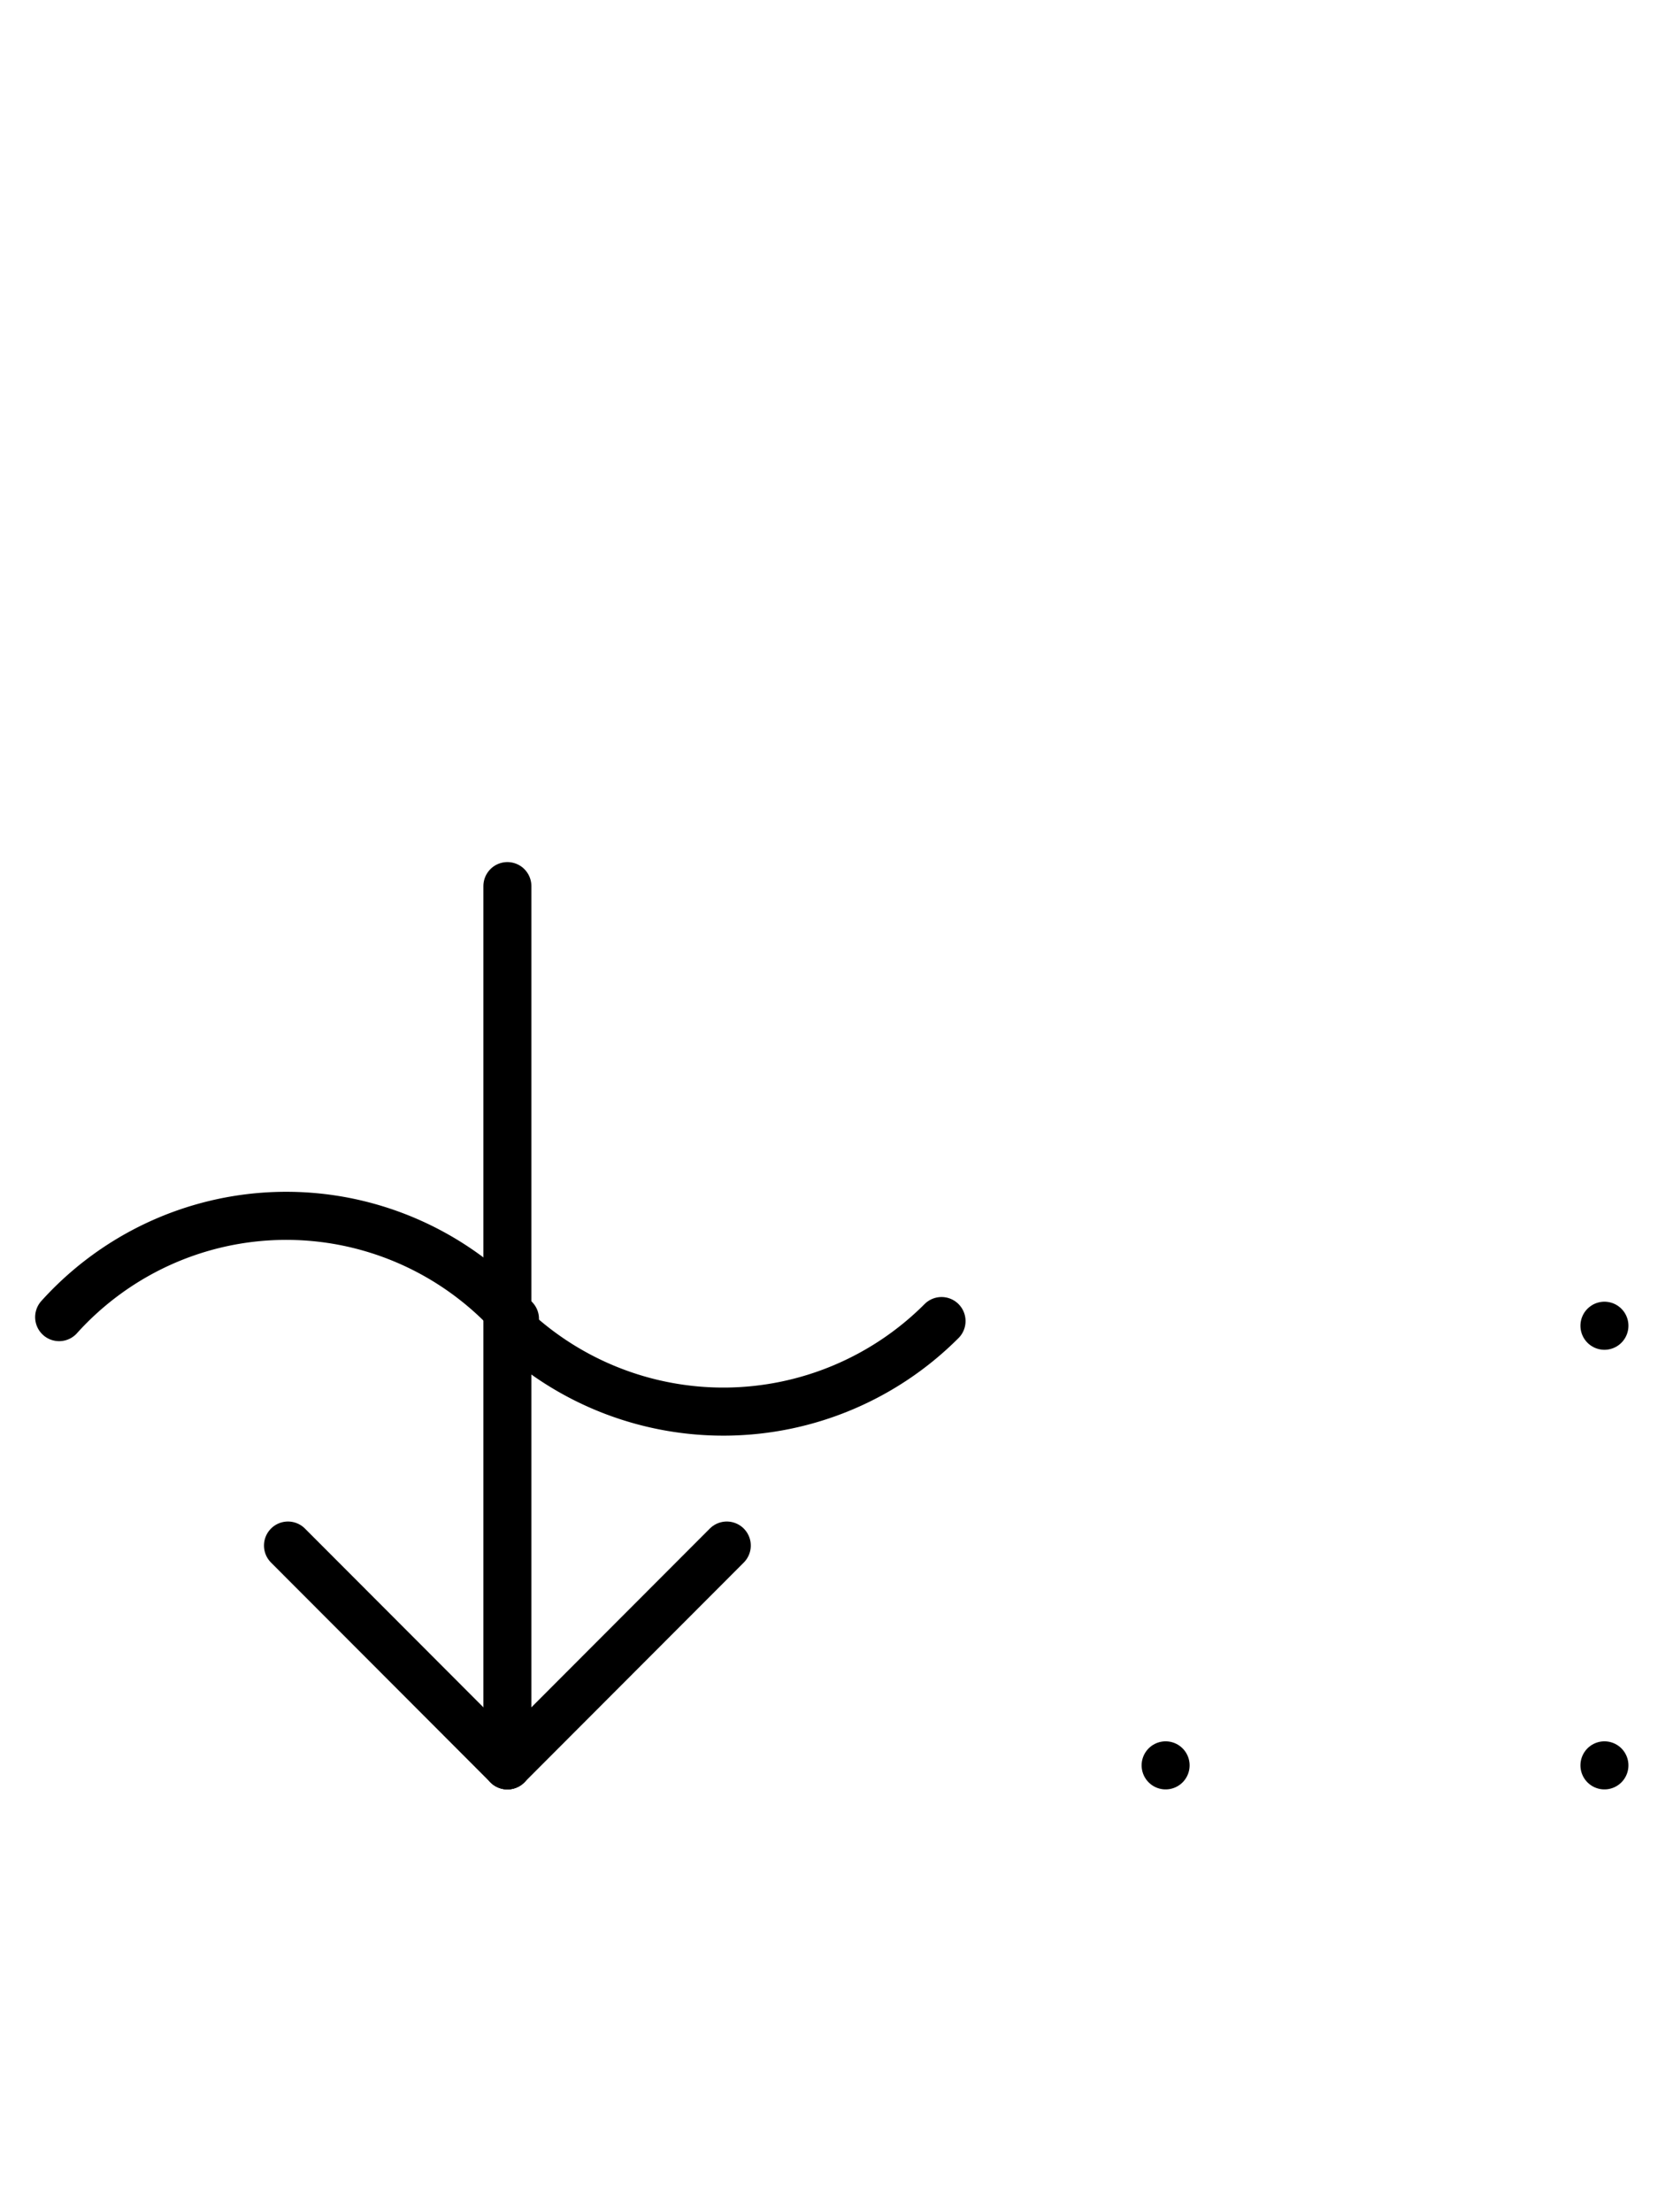 <?xml version="1.0" encoding="UTF-8" standalone="no"?>
<!DOCTYPE svg PUBLIC "-//W3C//DTD SVG 1.0//EN" "http://www.w3.org/TR/2001/REC-SVG-20010904/DTD/svg10.dtd">
<svg xmlns="http://www.w3.org/2000/svg" xmlns:xlink="http://www.w3.org/1999/xlink" fill-rule="evenodd" height="8.948in" preserveAspectRatio="none" stroke-linecap="round" viewBox="0 0 488 644" width="6.771in">
<style type="text/css">
.brush0 { fill: rgb(255,255,255); }
.pen0 { stroke: rgb(0,0,0); stroke-width: 1; stroke-linejoin: round; }
.font0 { font-size: 11px; font-family: "MS Sans Serif"; }
.pen1 { stroke: rgb(0,0,0); stroke-width: 14; stroke-linejoin: round; }
.brush1 { fill: none; }
.font1 { font-weight: bold; font-size: 16px; font-family: System, sans-serif; }
</style>
<g>
<line class="pen1" fill="none" x1="340" x2="340" y1="514" y2="514"/>
<line class="pen1" fill="none" x1="468" x2="468" y1="514" y2="514"/>
<line class="pen1" fill="none" x1="468" x2="468" y1="386" y2="386"/>
<path class="pen1" d="M 150.216,384.007 A 89.5,90.0 0 0 0 17.25,383.488" fill="none"/>
<path class="pen1" d="M 148.362,385.626 A 90.0,90.0 0 0 0 274.64,384.64" fill="none"/>
<line class="pen1" fill="none" x1="148" x2="148" y1="258" y2="514"/>
<line class="pen1" fill="none" x1="148" x2="84" y1="514" y2="450"/>
<line class="pen1" fill="none" x1="148" x2="212" y1="514" y2="450"/>
</g>
</svg>
